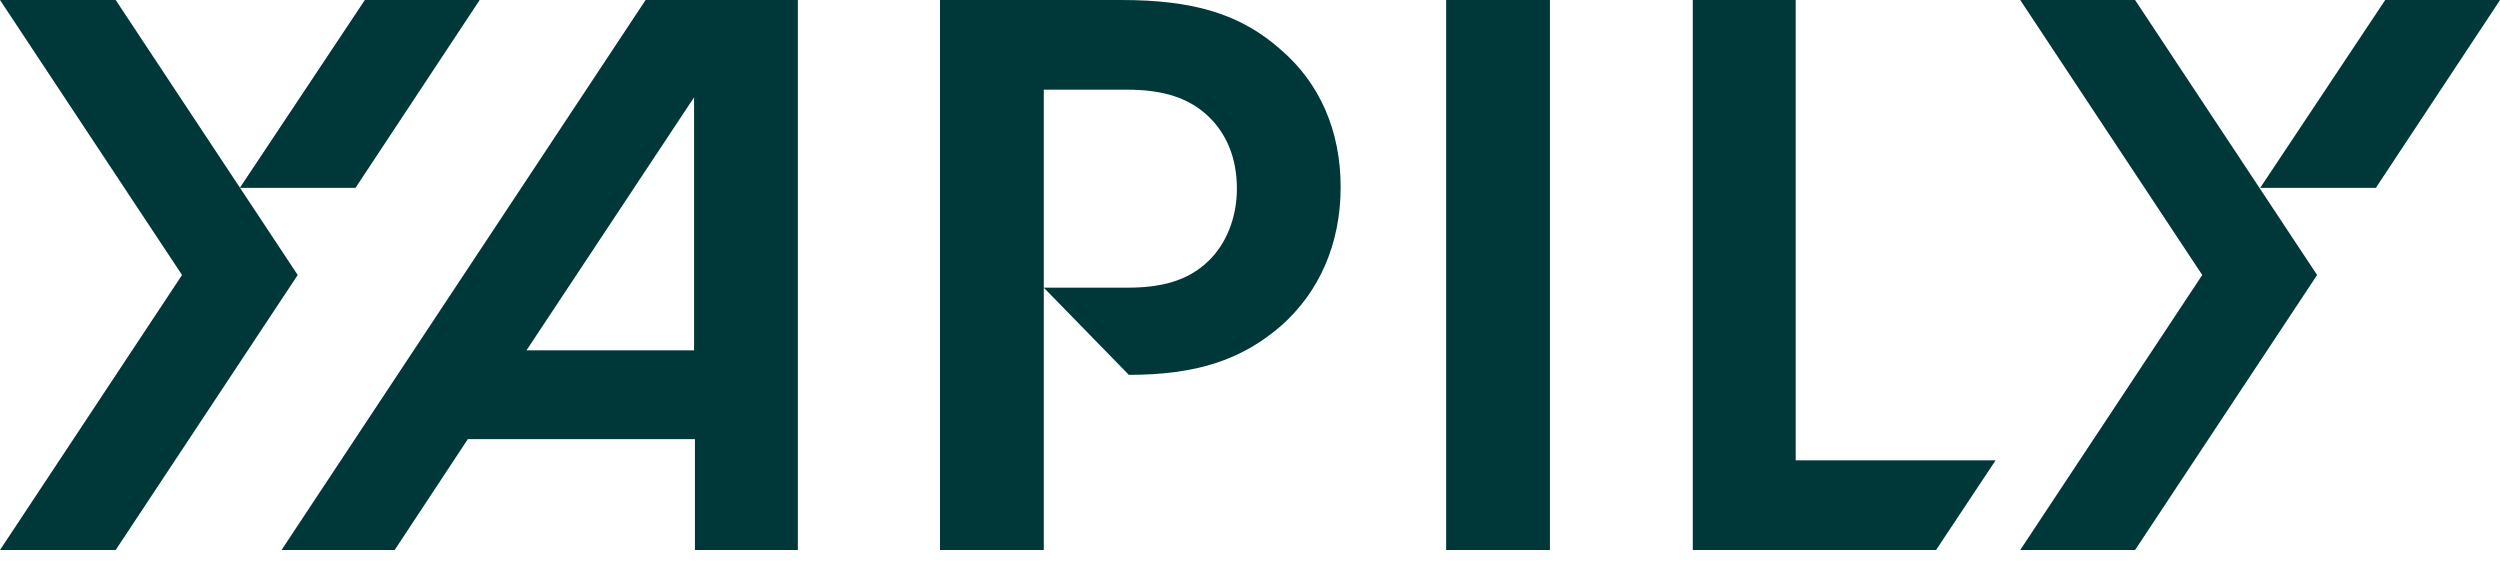 <svg width="70" height="16" viewBox="0 0 70 16" fill="none" xmlns="http://www.w3.org/2000/svg">
<g clip-path="url(#clip0_6793_8024)">
<path d="M50.28 0H47.398V15.4H54.21L55.877 12.889H50.28V0Z" fill="#003839"/>
<path d="M43.374 0H40.492V15.4H43.398V0H43.374Z" fill="#003839"/>
<path d="M7.883 15.4H11.051L13.099 12.296H19.458V15.4H22.34V0H18.077L7.883 15.4ZM14.742 9.809L19.434 2.725V9.809H14.742Z" fill="#003839"/>
<path d="M35.871 1.398C34.728 0.379 33.394 0 31.393 0H26.32V15.4H29.226V2.511H31.56C32.537 2.511 33.299 2.725 33.87 3.293C34.347 3.767 34.633 4.43 34.633 5.283C34.633 6.113 34.323 6.847 33.823 7.321C33.251 7.866 32.513 8.055 31.56 8.055H29.226L31.608 10.496C33.466 10.496 34.752 10.093 35.871 9.122C36.943 8.174 37.538 6.823 37.538 5.236C37.538 3.649 36.943 2.322 35.871 1.398Z" fill="#003839"/>
<path d="M56.566 0L61.663 7.7L56.566 15.4H59.782L64.879 7.7L59.782 0H56.566Z" fill="#003839"/>
<path d="M66.786 0L63.285 5.26H66.524L70.002 0H66.786Z" fill="#003839"/>
<path d="M3.239 0H0L5.097 7.7L0 15.4H3.239L8.336 7.7L3.239 0Z" fill="#003839"/>
<path d="M13.431 0H10.216L6.715 5.26H9.954L13.431 0Z" fill="#003839"/>
</g>
<defs>
<clipPath id="clip0_6793_8024">
<rect width="70" height="15.4" fill="white"/>
</clipPath>
</defs>
</svg>
